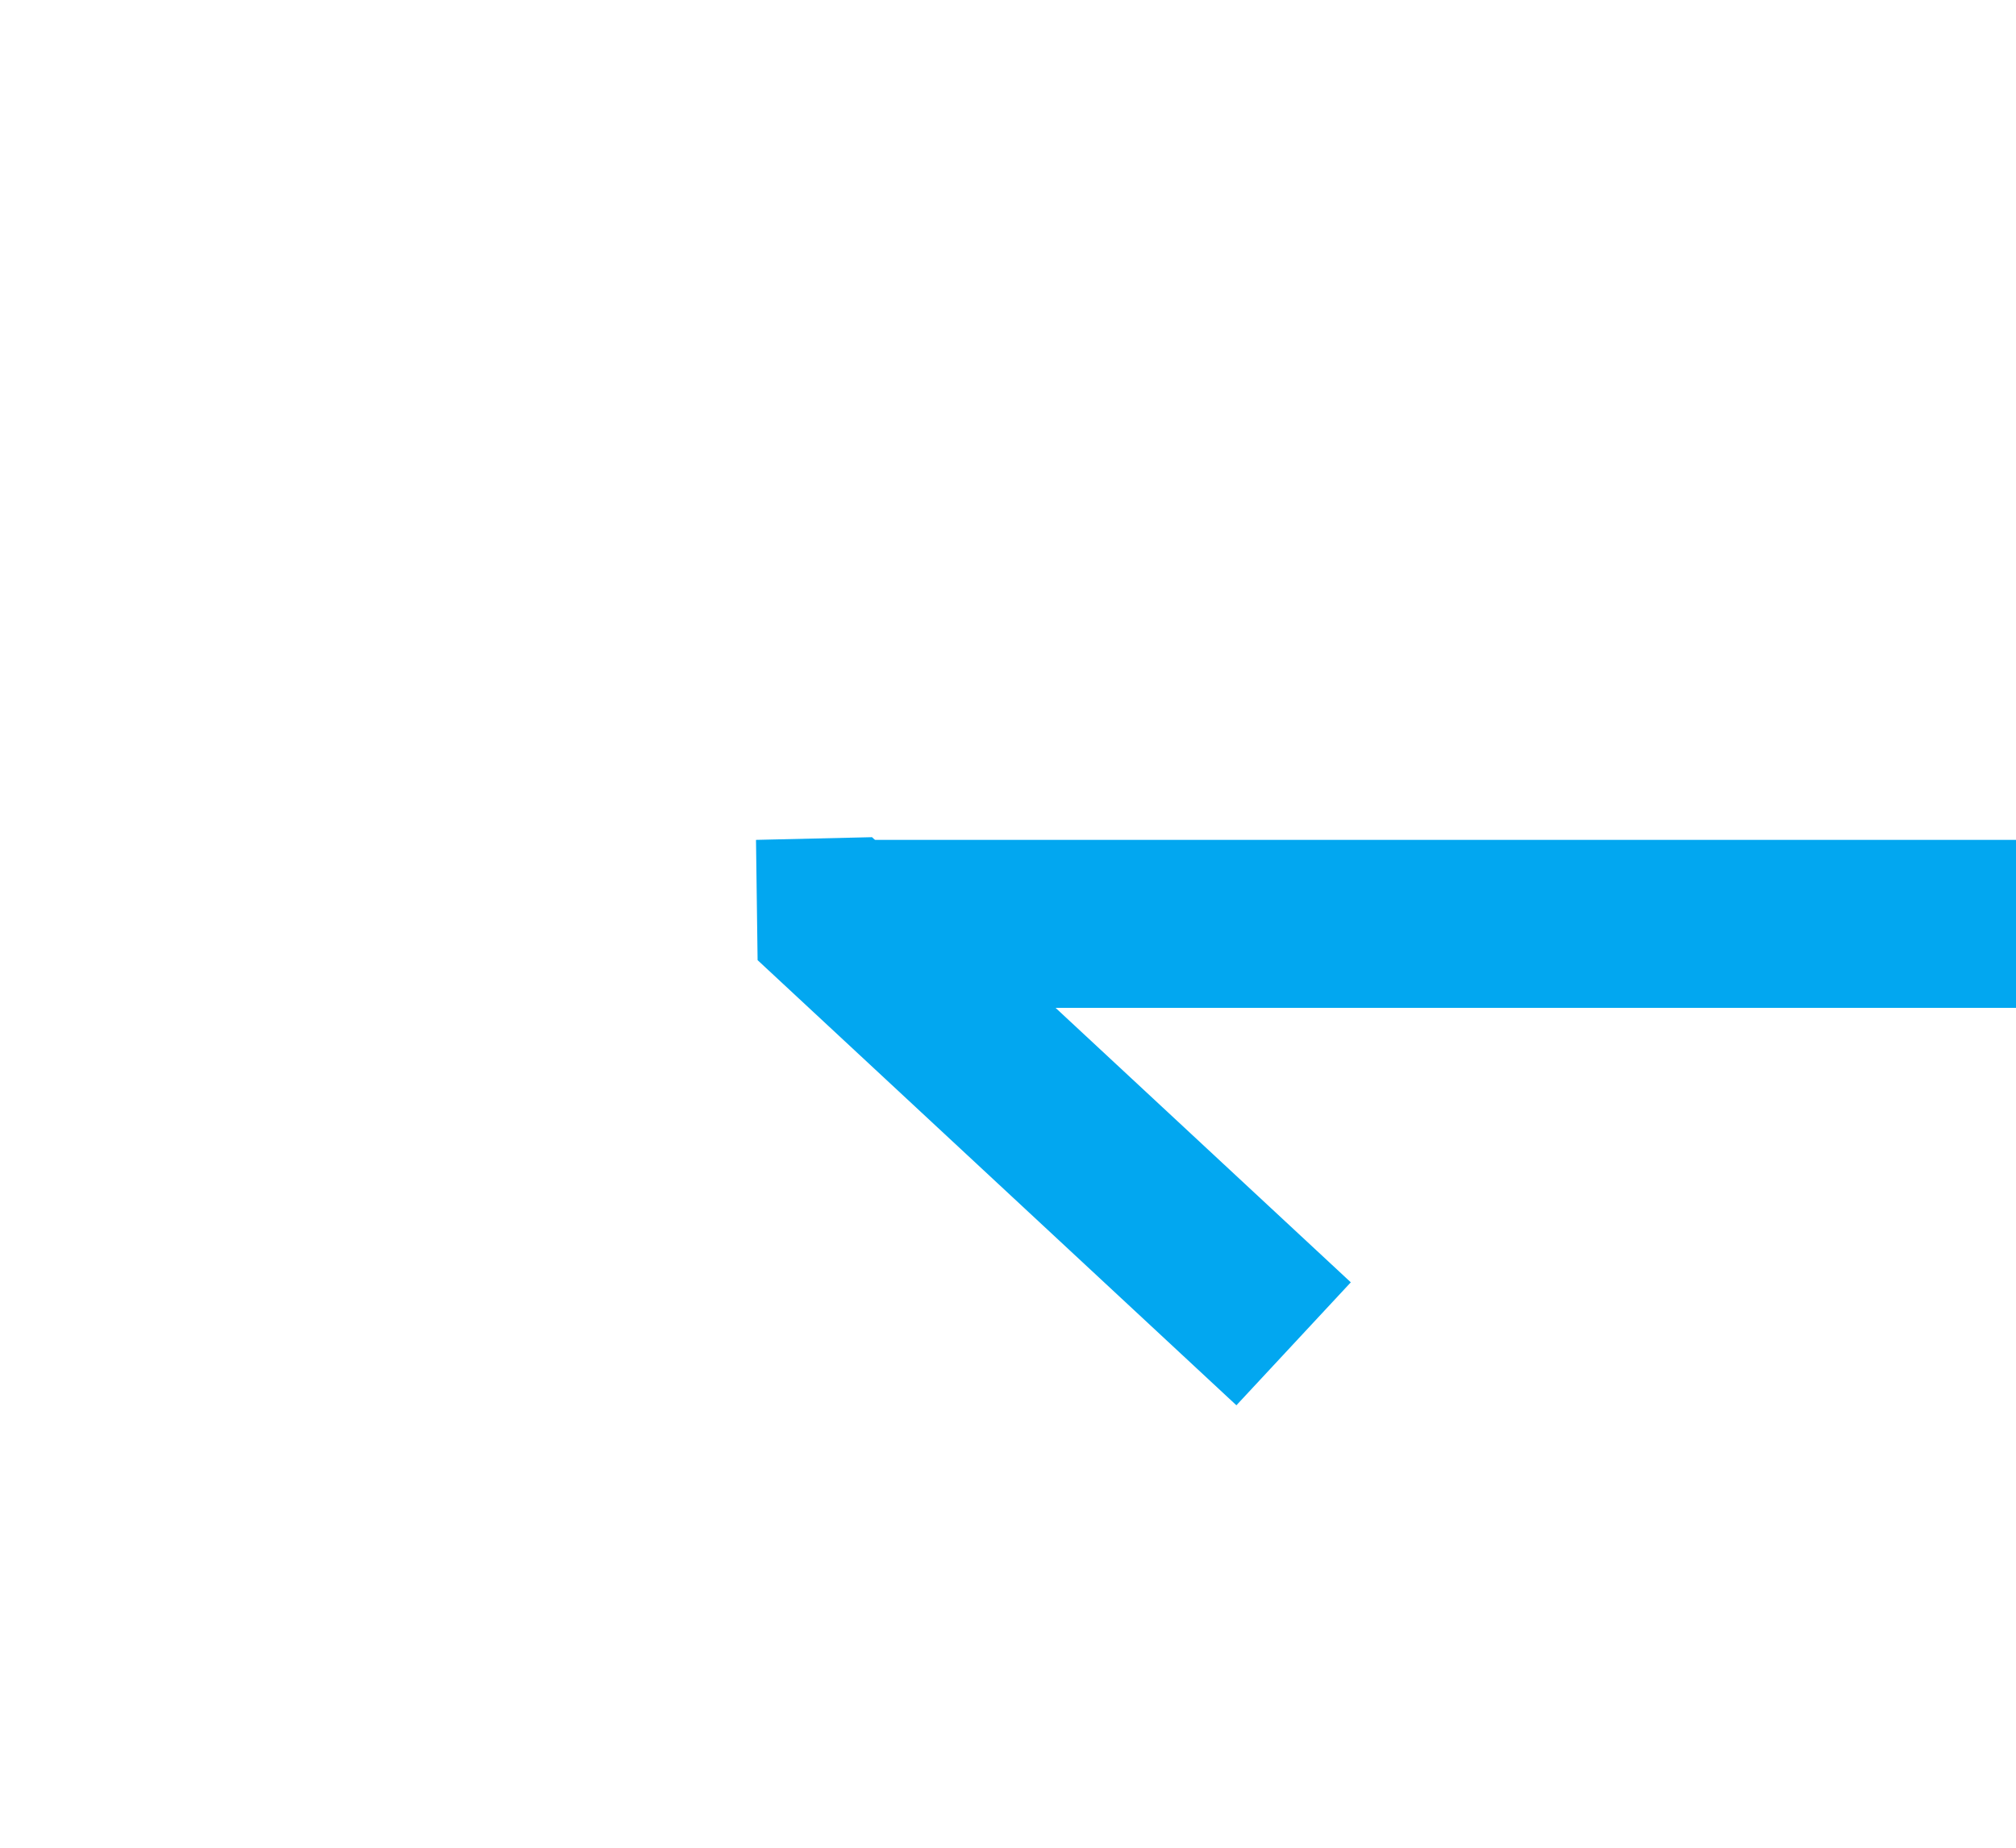 ﻿<?xml version="1.0" encoding="utf-8"?>
<svg version="1.1" xmlns:xlink="http://www.w3.org/1999/xlink" width="24px" height="22px" preserveAspectRatio="xMinYMid meet" viewBox="904 929  24 20" xmlns="http://www.w3.org/2000/svg">
  <g transform="matrix(-1 0 0 -1 1832 1878 )">
    <path d="M 918.981 938.568  L 913.281 933.268  L 911.919 934.732  L 917.619 940.032  L 919 940  L 918.981 938.568  Z " fill-rule="nonzero" fill="#02a7f0" stroke="none" />
    <path d="M 787 939  L 918 939  " stroke-width="2" stroke="#02a7f0" fill="none" />
  </g>
</svg>